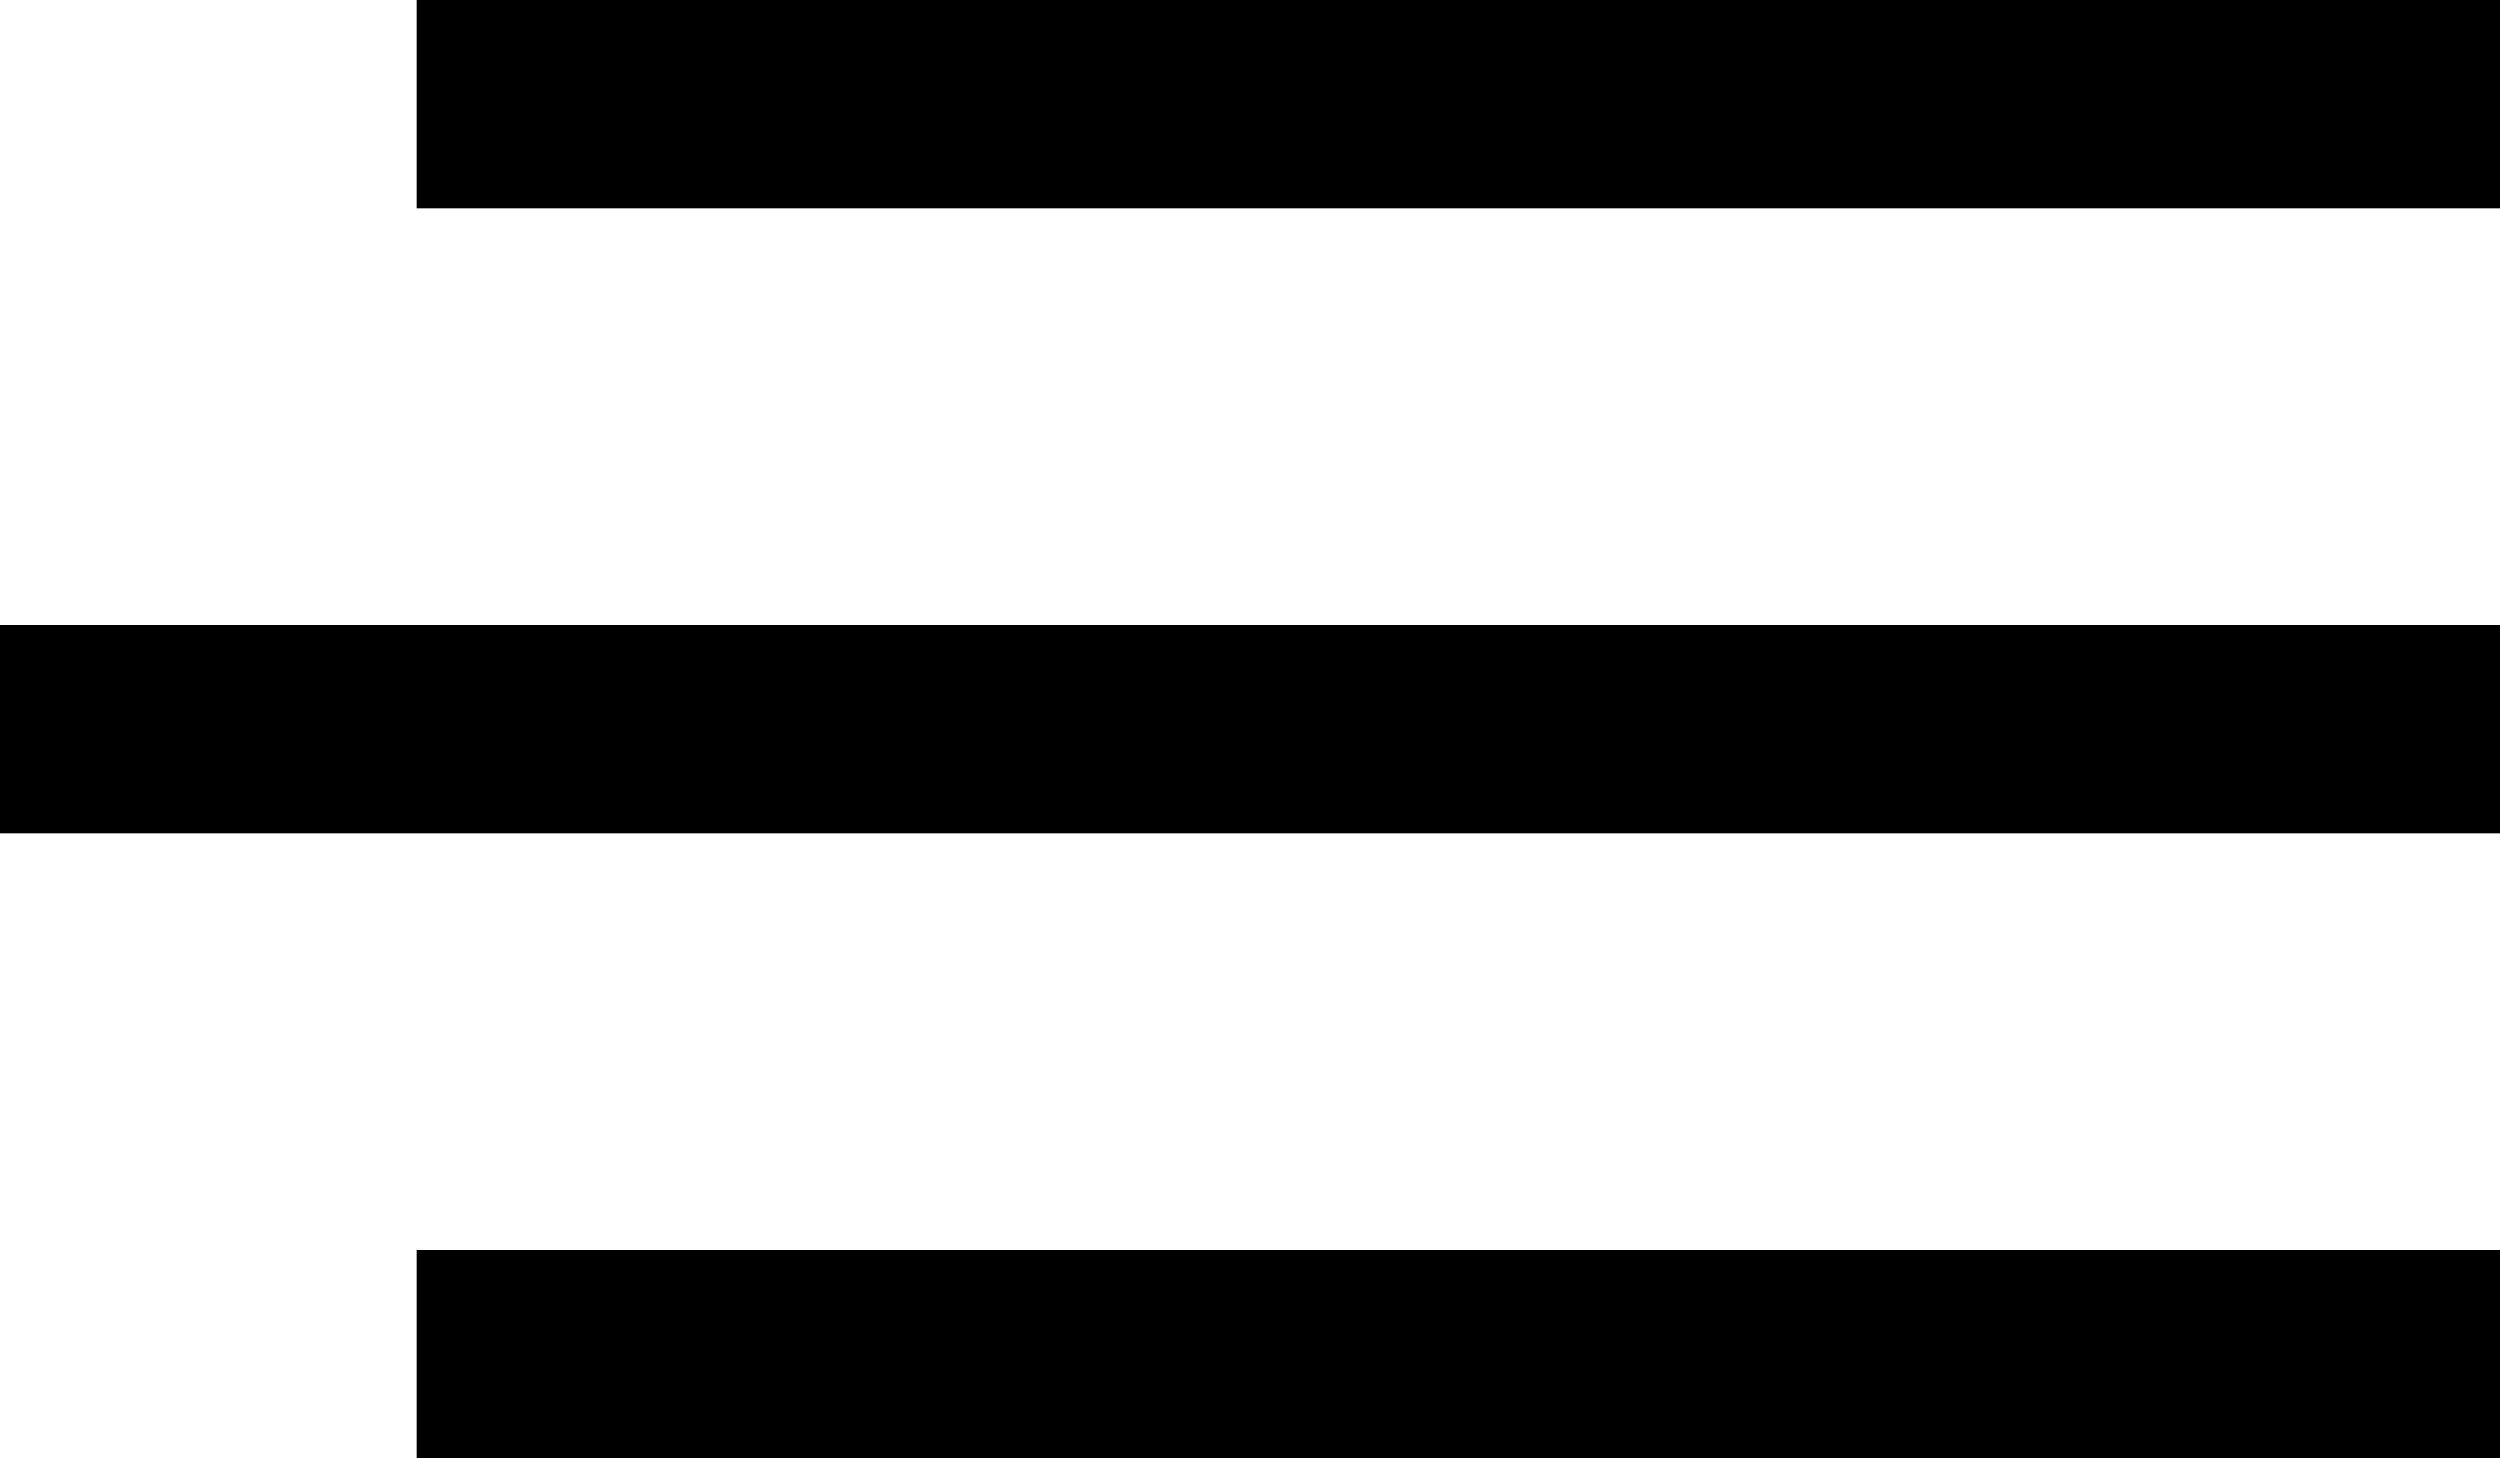 <svg width="36" height="21" viewBox="0 0 36 21" fill="#000" xmlns="http://www.w3.org/2000/svg">
    <rect y="9" width="36" height="3"/>
    <rect x="6" y="18" width="30" height="3"/>
    <rect x="6" width="30" height="3"/>
</svg>

